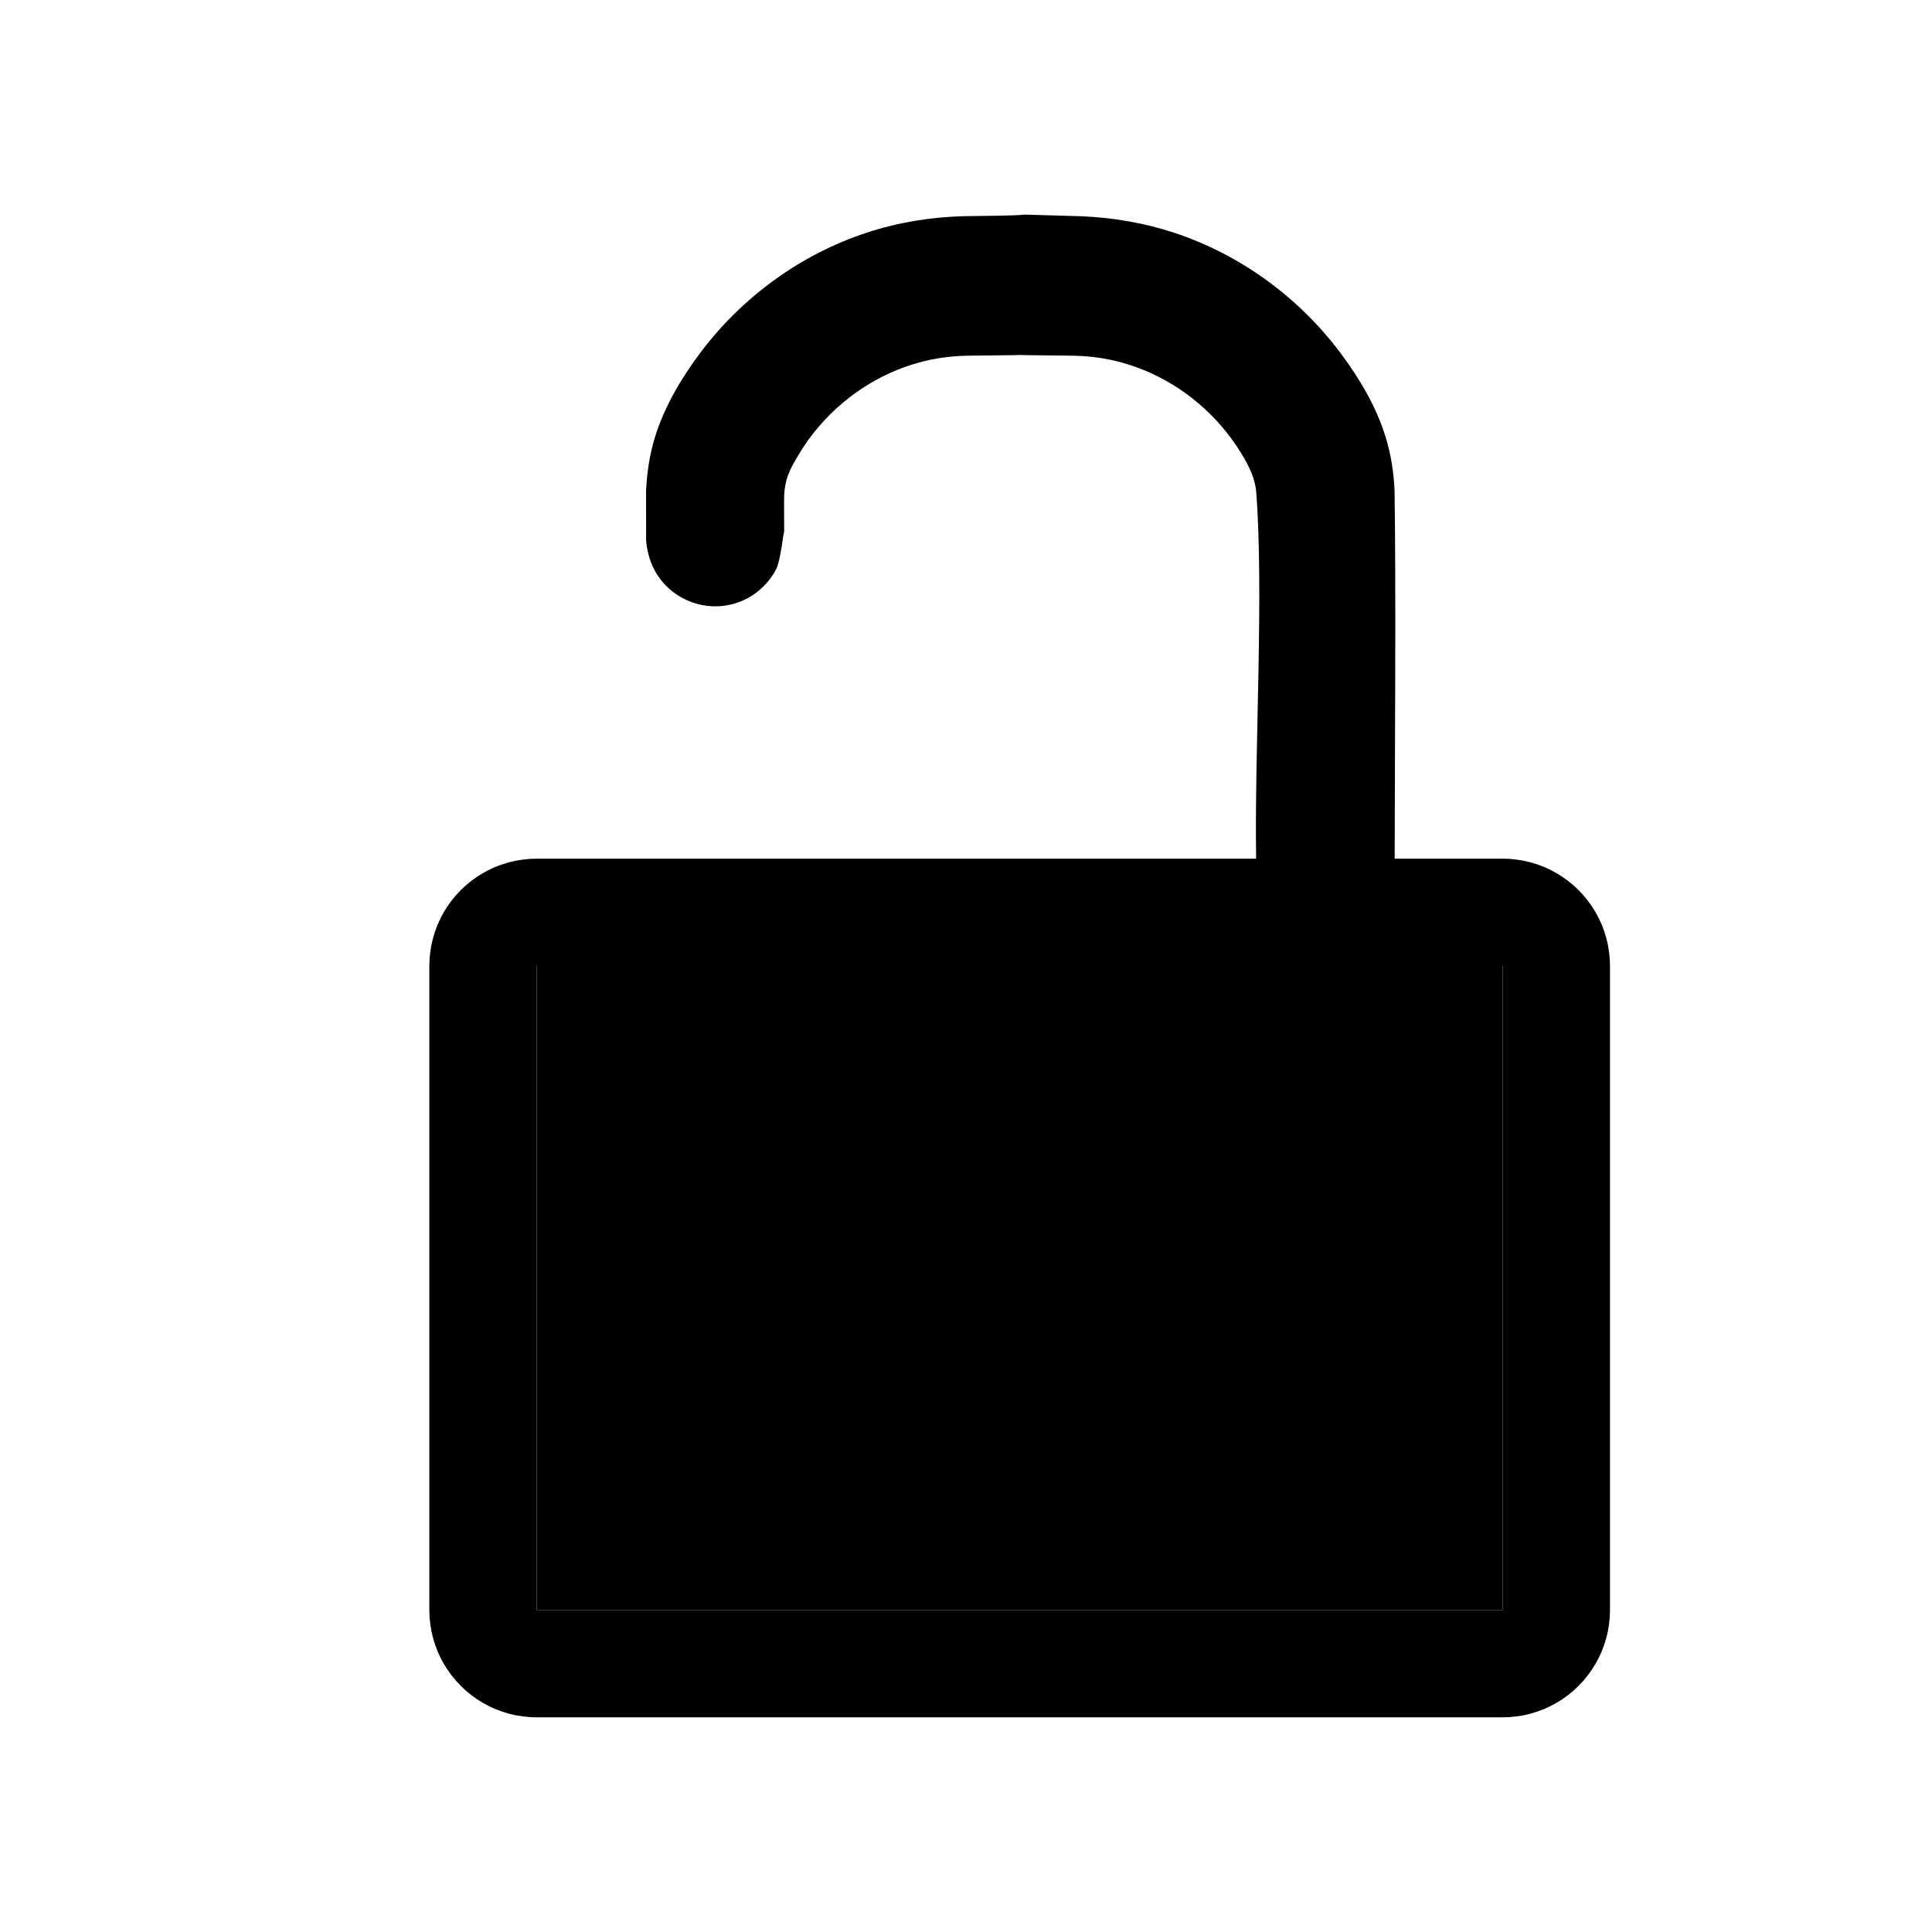 <?xml version="1.0" encoding="UTF-8" standalone="no"?>
<!DOCTYPE svg PUBLIC "-//W3C//DTD SVG 1.1//EN" "http://www.w3.org/Graphics/SVG/1.1/DTD/svg11.dtd">
<svg width="100%" height="100%" viewBox="0 0 18 18" version="1.1" xmlns="http://www.w3.org/2000/svg" xmlns:xlink="http://www.w3.org/1999/xlink" xml:space="preserve" style="fill-rule:evenodd;clip-rule:evenodd;stroke-linejoin:round;stroke-miterlimit:1.414;">
    <rect x="0" y="0" width="18" height="18" style="fill:none;"/>
    <rect x="5" y="9" width="9" height="6"/>
    <path d="M6.02,5.044C5.985,4.001 6.004,5.62 6.019,4.577C6.027,4.407 6.051,4.24 6.101,4.077C6.188,3.792 6.345,3.527 6.522,3.29C6.913,2.768 7.458,2.371 8.074,2.168C8.369,2.071 8.674,2.022 8.983,2.014C10.017,2.004 9.051,1.987 10.084,2.015C10.375,2.028 10.661,2.077 10.938,2.168C11.554,2.371 12.099,2.768 12.49,3.29C12.667,3.527 12.825,3.792 12.911,4.077C12.961,4.24 12.986,4.407 12.993,4.577C13.007,5.549 12.995,6.977 12.994,8L14,8L14.065,8.002L14.131,8.009L14.195,8.019L14.259,8.034L14.321,8.053L14.383,8.076L14.442,8.103L14.5,8.134L14.556,8.169L14.609,8.207L14.659,8.248L14.707,8.293L14.752,8.341L14.793,8.391L14.831,8.444L14.866,8.5L14.897,8.558L14.924,8.617L14.947,8.679L14.966,8.741L14.981,8.805L14.991,8.869L14.998,8.935L15,9L15,15L14.998,15.065L14.991,15.131L14.981,15.195L14.966,15.259L14.947,15.321L14.924,15.383L14.897,15.442L14.866,15.5L14.831,15.556L14.793,15.609L14.752,15.659L14.707,15.707L14.659,15.752L14.609,15.793L14.556,15.831L14.5,15.866L14.442,15.897L14.383,15.924L14.321,15.947L14.259,15.966L14.195,15.981L14.131,15.991L14.065,15.998L14,16L5,16L4.935,15.998L4.869,15.991L4.805,15.981L4.741,15.966L4.679,15.947L4.617,15.924L4.558,15.897L4.5,15.866L4.444,15.831L4.391,15.793L4.341,15.752L4.293,15.707L4.248,15.659L4.207,15.609L4.169,15.556L4.134,15.5L4.103,15.442L4.076,15.383L4.053,15.321L4.034,15.259L4.019,15.195L4.009,15.131L4.002,15.065L4,15L4,9L4.002,8.935L4.009,8.869L4.019,8.805L4.034,8.741L4.053,8.679L4.076,8.617L4.103,8.558L4.134,8.5L4.169,8.444L4.207,8.391L4.248,8.341L4.293,8.293L4.341,8.248L4.391,8.207L4.444,8.169L4.5,8.134L4.558,8.103L4.617,8.076L4.679,8.053L4.741,8.034L4.805,8.019L4.869,8.009L4.935,8.002L5,8L11.703,8C11.687,6.968 11.776,5.549 11.704,4.58C11.692,4.465 11.649,4.369 11.592,4.27C11.542,4.183 11.485,4.1 11.422,4.021C11.173,3.711 10.83,3.481 10.448,3.377C10.304,3.337 10.156,3.318 10.006,3.314C9.006,3.305 10.006,3.305 9.006,3.314C8.857,3.318 8.709,3.337 8.564,3.377C8.182,3.481 7.839,3.711 7.59,4.021C7.534,4.091 7.483,4.164 7.438,4.241C7.402,4.3 7.367,4.36 7.343,4.425C7.32,4.486 7.309,4.55 7.306,4.615L7.305,4.687L7.306,4.952C7.307,4.954 7.307,4.968 7.306,5L7.306,4.952C7.301,4.943 7.273,5.221 7.233,5.299C7.193,5.378 7.136,5.448 7.068,5.504C7.011,5.551 6.947,5.588 6.878,5.612C6.624,5.704 6.333,5.621 6.163,5.41C6.077,5.304 6.034,5.179 6.02,5.044C5.985,4.001 6.004,5.62 6.019,4.577L6.02,5.044ZM14,9L5,9L5,15L14,15L14,9Z"/>
</svg>
